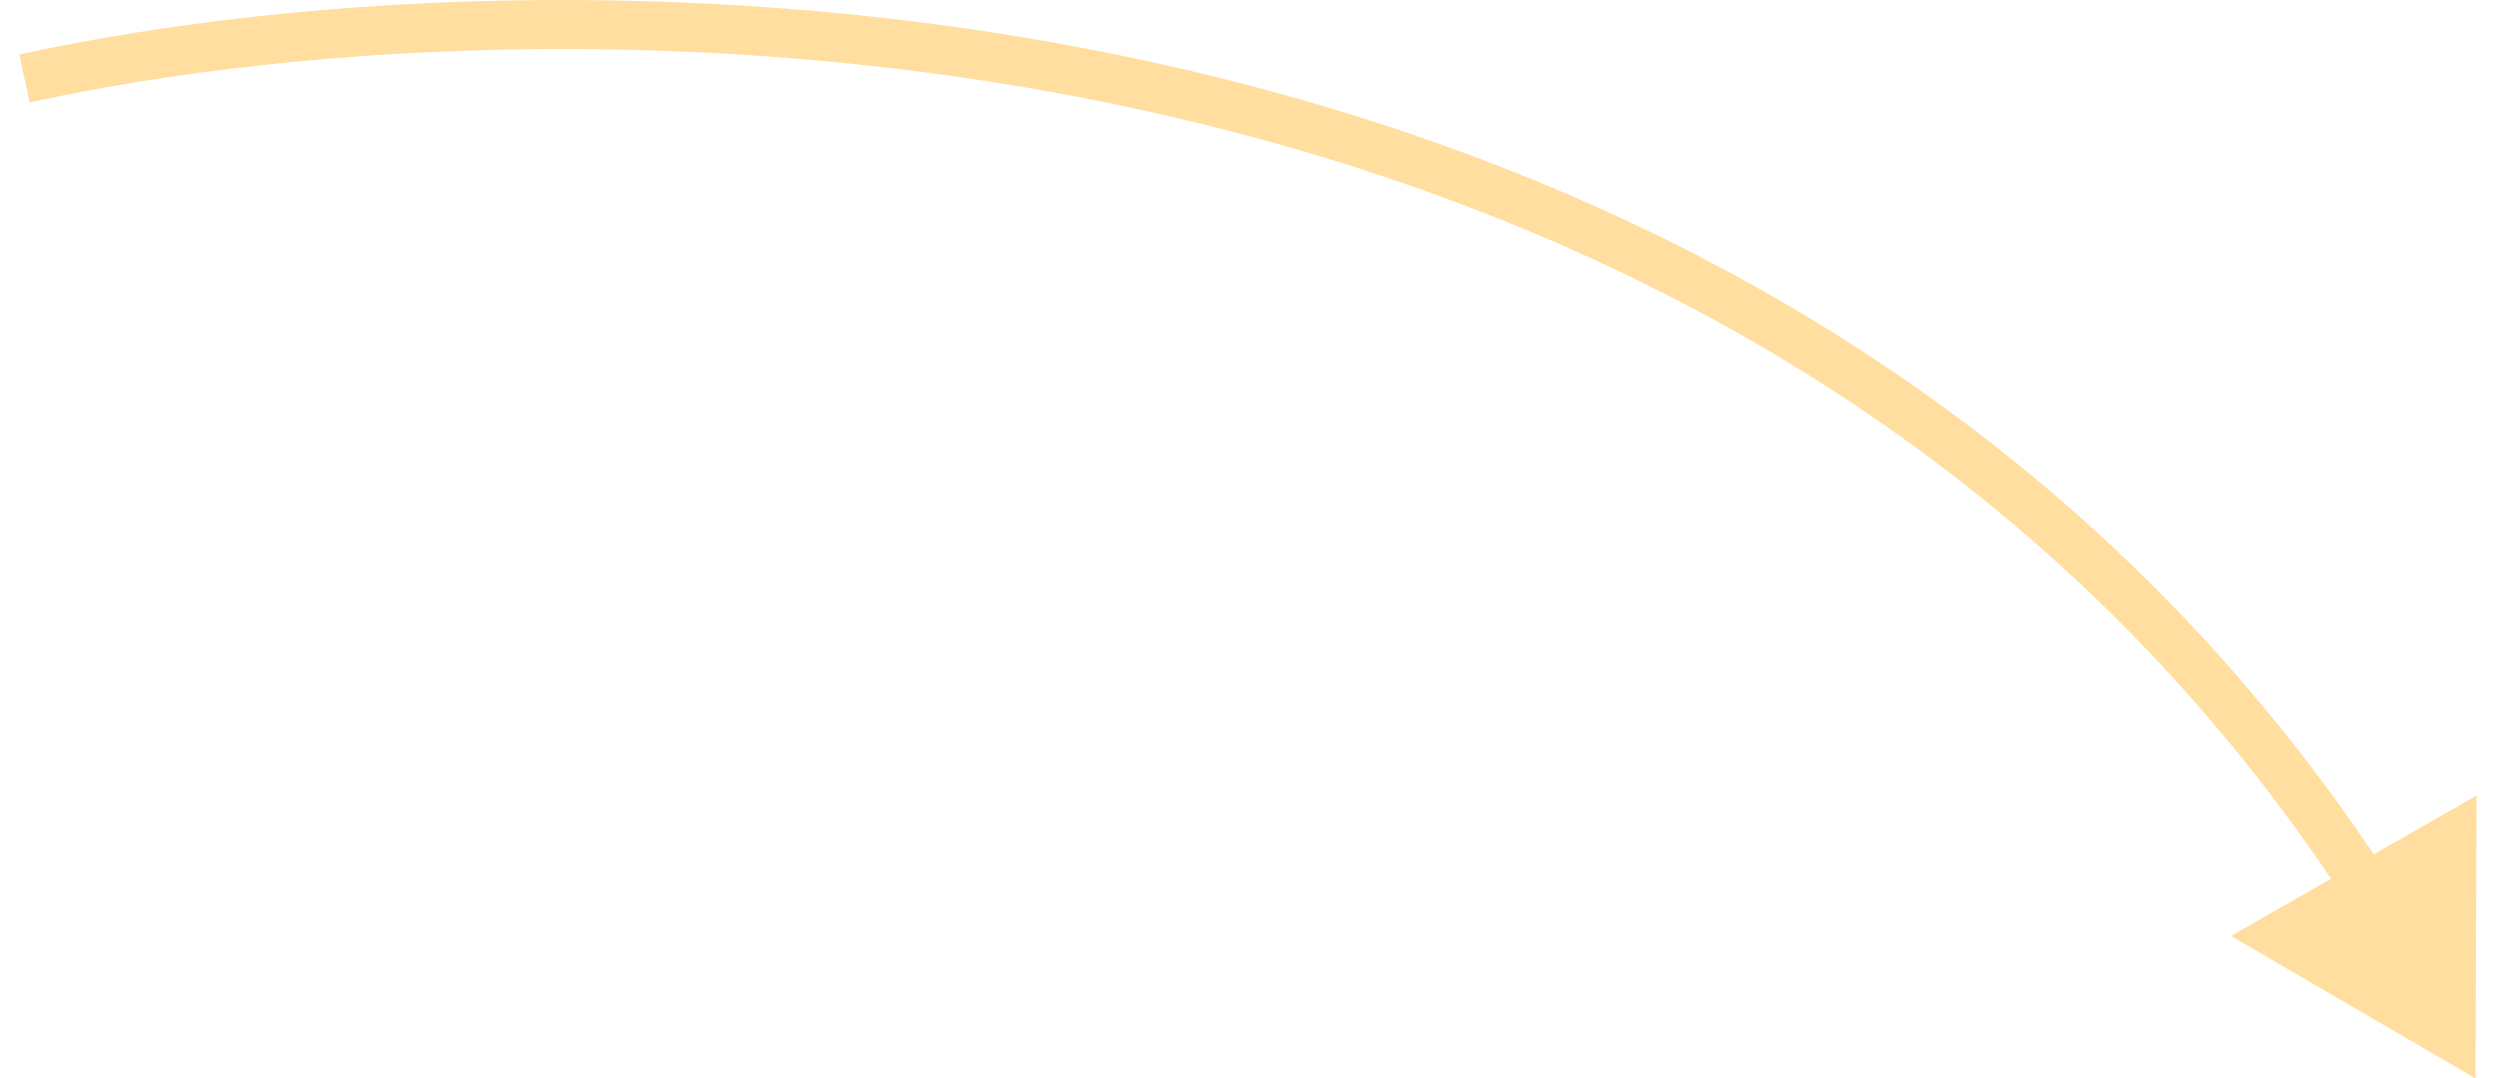 <svg width="102" height="44" viewBox="0 0 102 44" fill="none" xmlns="http://www.w3.org/2000/svg">
<path d="M101 44L101.045 32.453L91.022 38.188L101 44ZM1.214 4.179C12.328 1.743 29.933 0.622 47.78 4.759C65.612 8.893 83.619 18.257 95.693 36.734L97.367 35.64C84.937 16.619 66.418 7.027 48.231 2.811C30.059 -1.402 12.15 -0.266 0.786 2.226L1.214 4.179Z" fill="#FFDEA0"/>
</svg>
